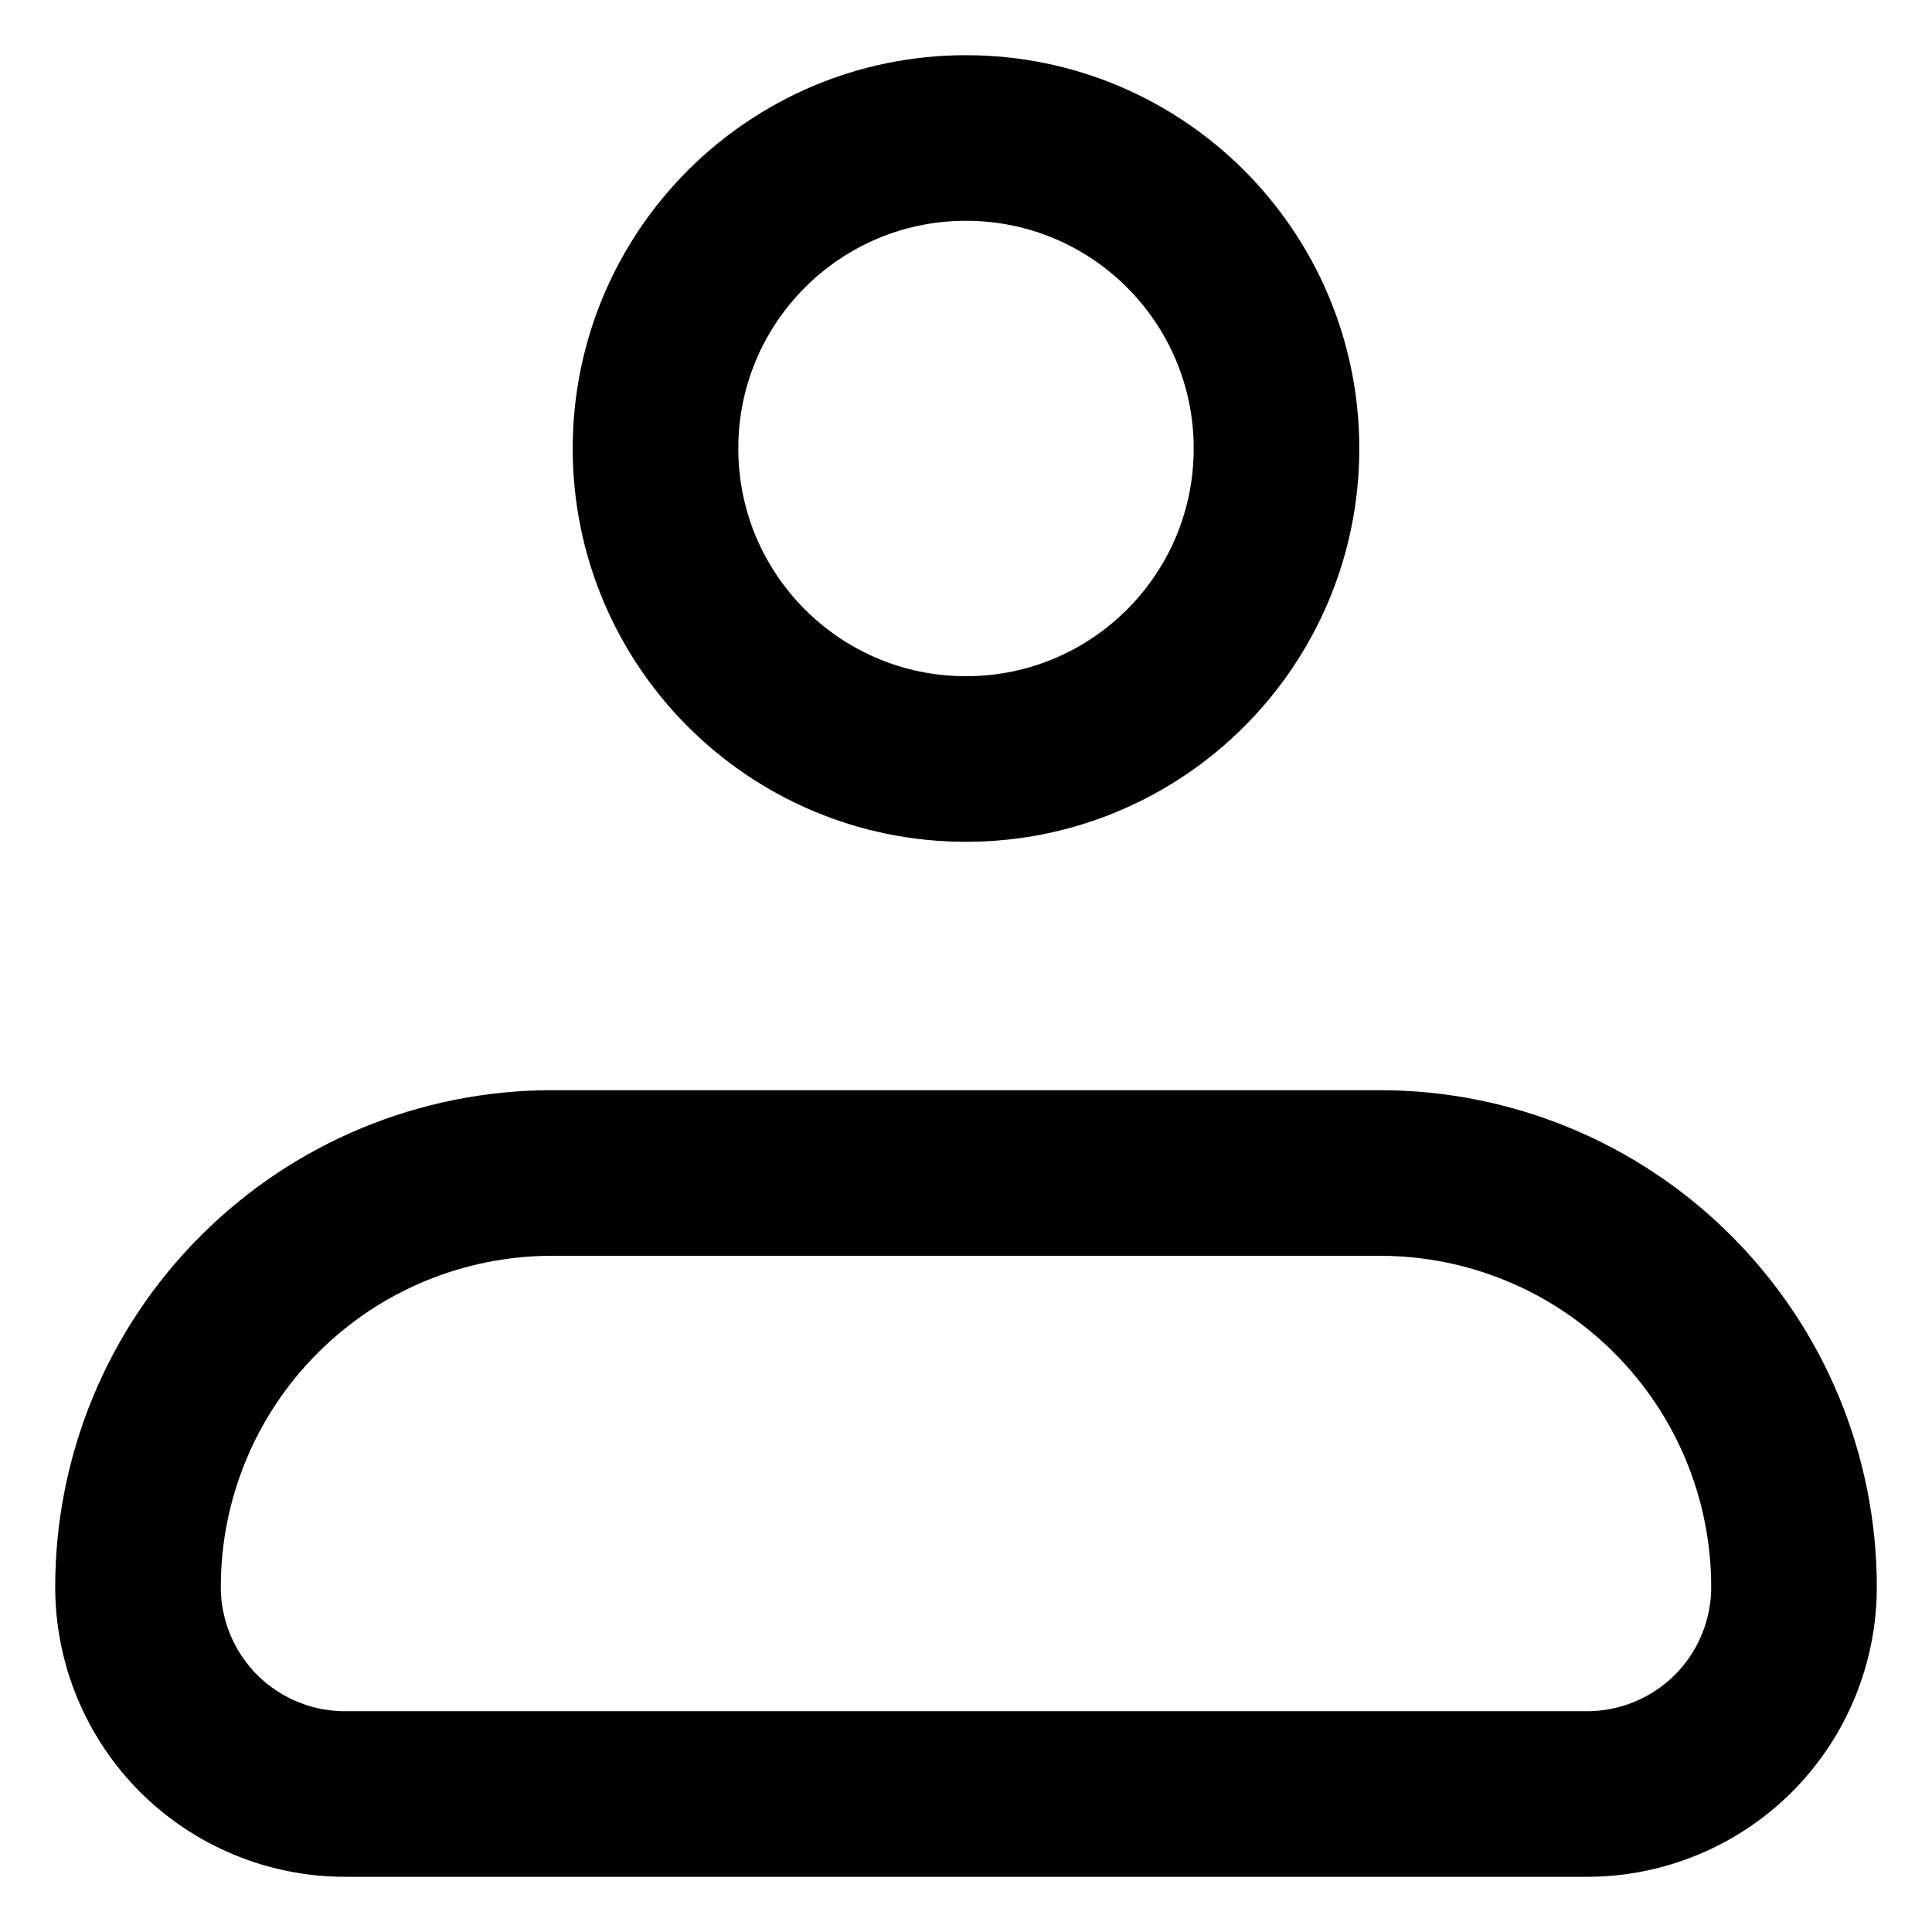 <svg width="14" height="14" viewBox="0 0 14 14" fill="none" xmlns="http://www.w3.org/2000/svg">
<path d="M1 11.5C1 10.704 1.316 9.941 1.879 9.379C2.441 8.816 3.204 8.5 4 8.5H10C10.796 8.5 11.559 8.816 12.121 9.379C12.684 9.941 13 10.704 13 11.5C13 11.898 12.842 12.279 12.561 12.561C12.279 12.842 11.898 13 11.5 13H2.5C2.102 13 1.721 12.842 1.439 12.561C1.158 12.279 1 11.898 1 11.5Z" stroke="currentColor" stroke-width="1.2" stroke-linejoin="round"/>
<path d="M7 5.5C8.243 5.5 9.25 4.493 9.25 3.25C9.25 2.007 8.243 1 7 1C5.757 1 4.75 2.007 4.75 3.25C4.75 4.493 5.757 5.5 7 5.5Z" stroke="currentColor" stroke-width="1.2"/>
</svg>
